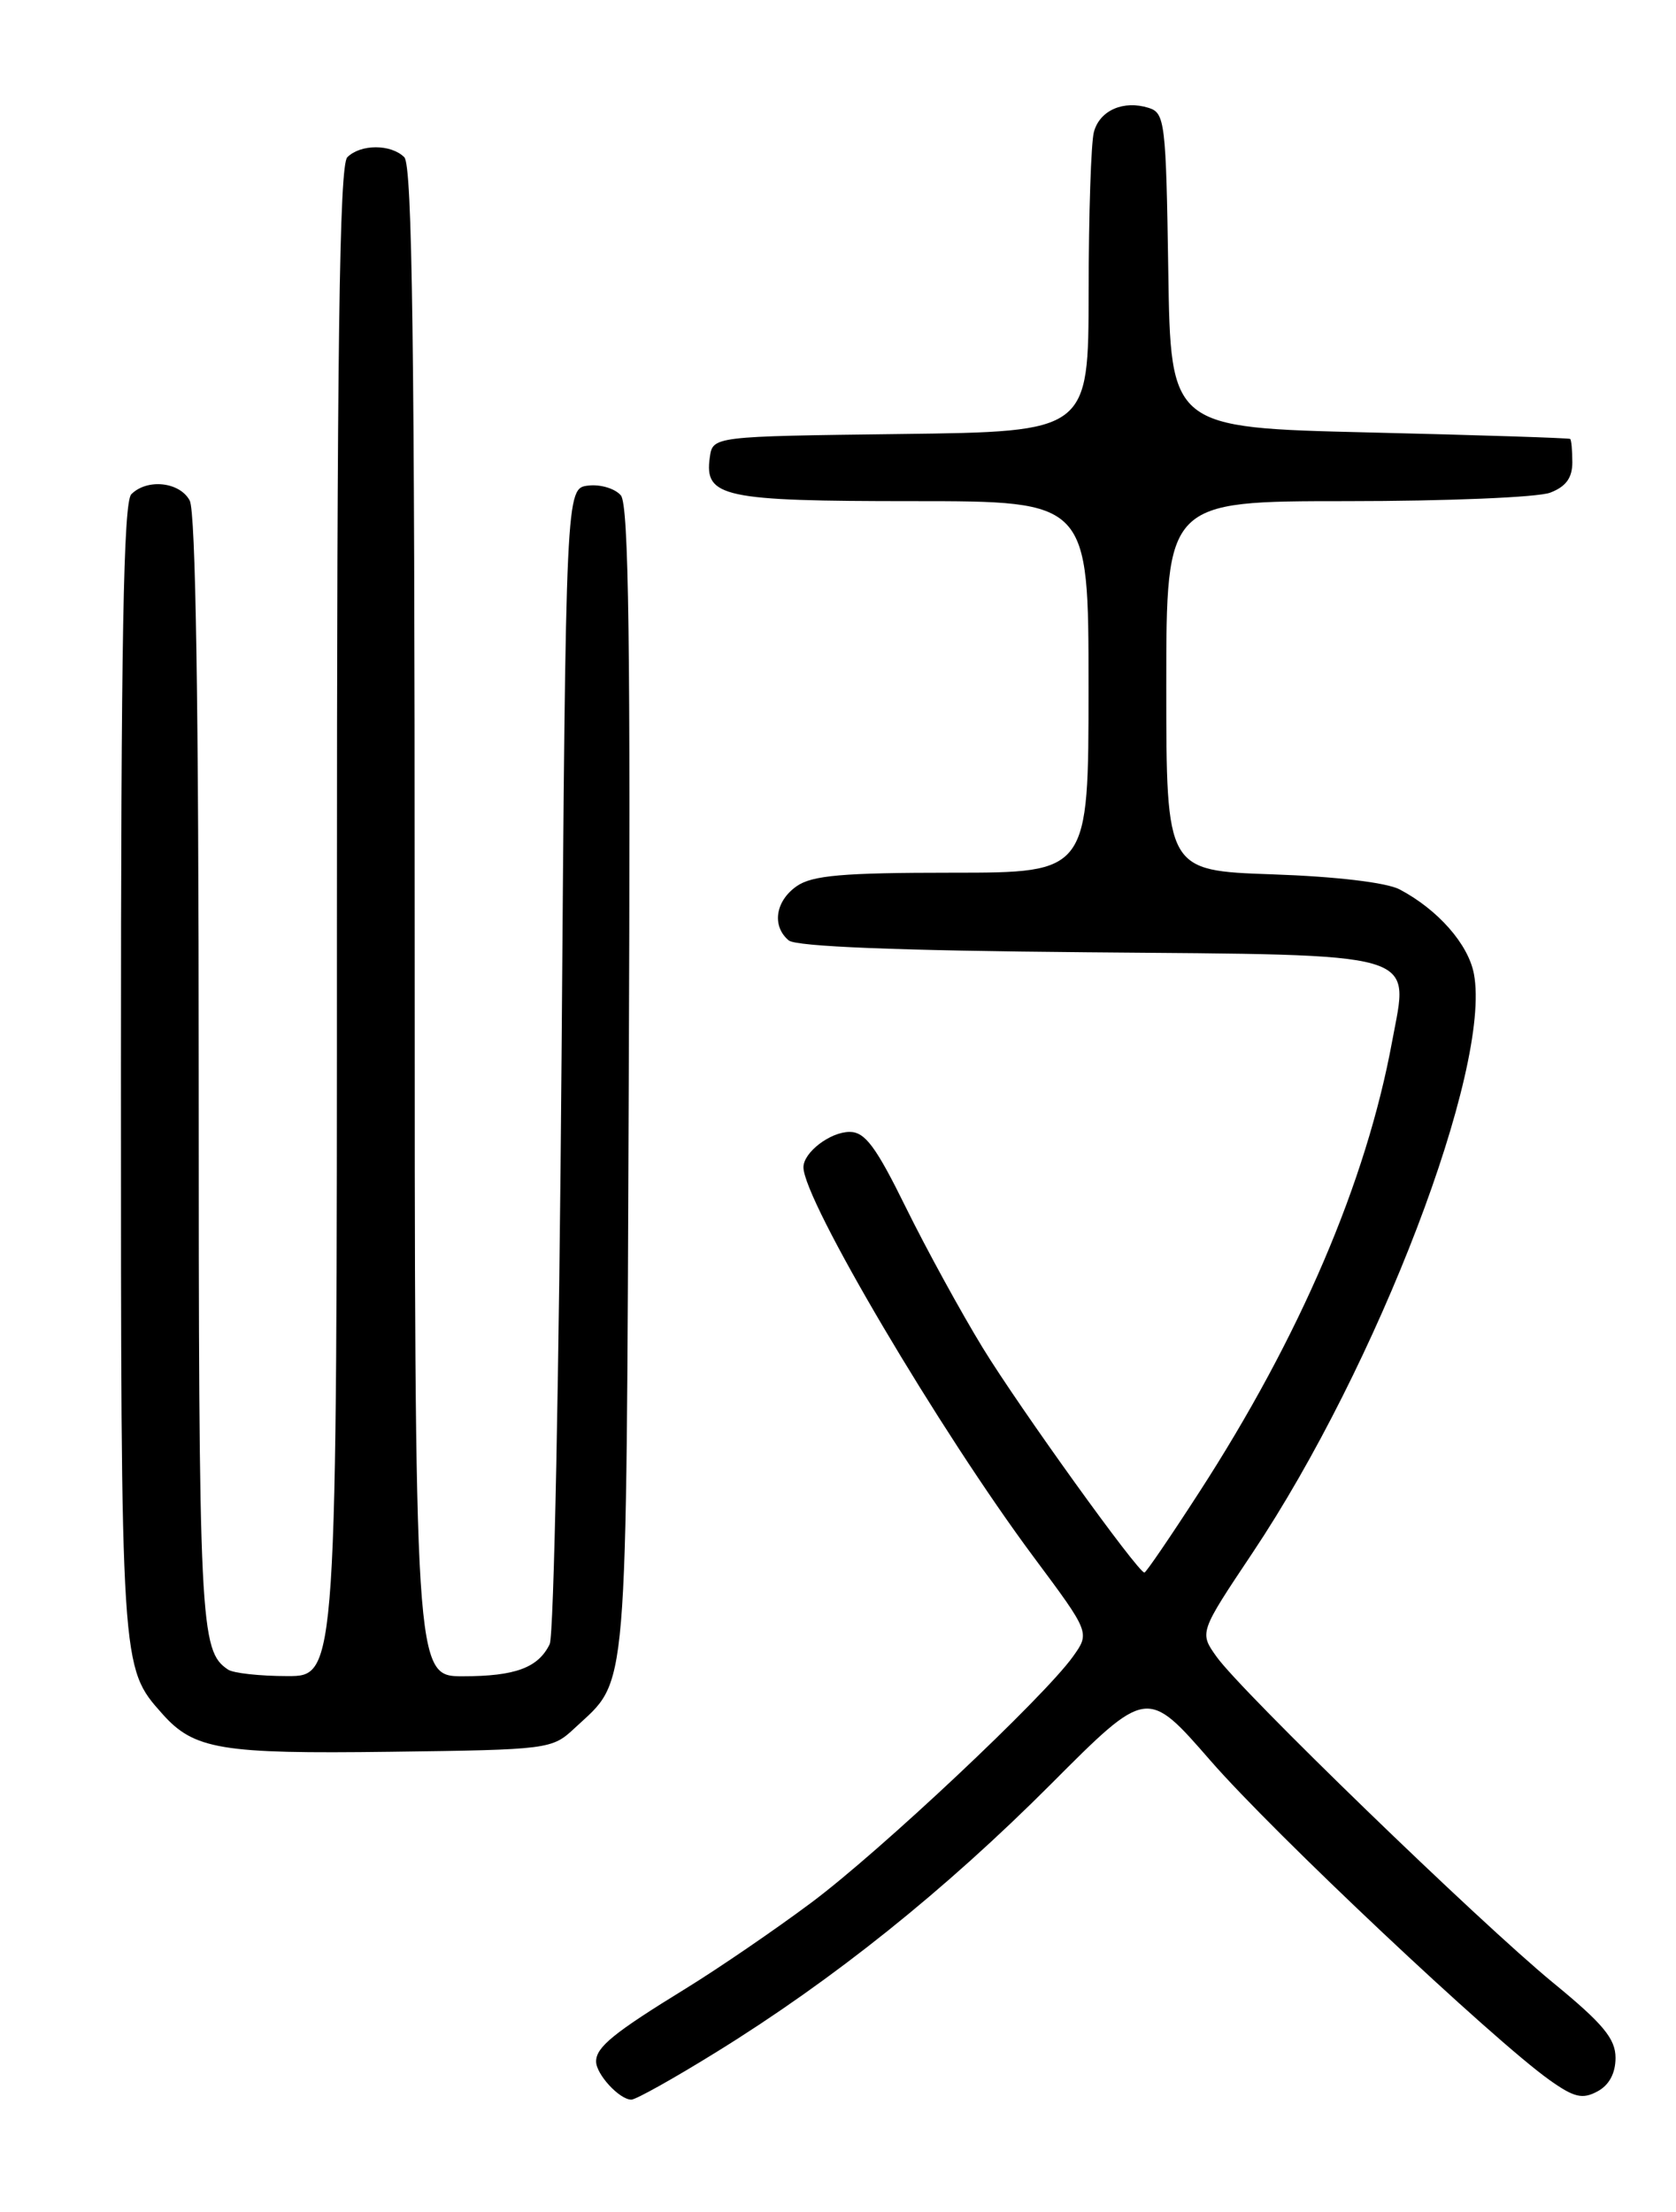 <?xml version="1.0" encoding="UTF-8" standalone="no"?>
<!DOCTYPE svg PUBLIC "-//W3C//DTD SVG 1.1//EN" "http://www.w3.org/Graphics/SVG/1.1/DTD/svg11.dtd" >
<svg xmlns="http://www.w3.org/2000/svg" xmlns:xlink="http://www.w3.org/1999/xlink" version="1.1" viewBox="0 0 194 256">
 <g >
 <path fill="currentColor"
d=" M 82.91 237.50 C 96.48 229.11 109.35 218.80 121.64 206.49 C 132.77 195.33 132.77 195.33 140.12 203.77 C 147.42 212.16 172.80 236.06 179.36 240.73 C 182.20 242.75 183.17 242.98 184.90 242.05 C 186.26 241.33 187.00 239.95 187.00 238.16 C 187.00 235.95 185.57 234.22 179.75 229.45 C 171.23 222.45 143.70 195.79 140.82 191.74 C 138.82 188.94 138.82 188.94 144.98 179.72 C 159.49 158.00 172.65 123.59 170.61 112.72 C 169.96 109.27 166.44 105.27 162.00 102.93 C 160.49 102.14 154.63 101.44 147.25 101.19 C 135.00 100.76 135.00 100.76 135.00 79.38 C 135.00 58.00 135.00 58.00 155.93 58.00 C 167.45 58.00 178.02 57.56 179.43 57.02 C 181.25 56.33 182.00 55.31 182.00 53.52 C 182.00 52.14 181.89 50.91 181.75 50.80 C 181.61 50.69 171.15 50.35 158.50 50.05 C 135.50 49.50 135.50 49.50 135.23 31.31 C 134.97 14.19 134.84 13.08 132.98 12.49 C 130.05 11.56 127.29 12.77 126.62 15.28 C 126.29 16.50 126.02 24.80 126.01 33.73 C 126.00 49.96 126.00 49.96 104.25 50.23 C 82.50 50.50 82.50 50.50 82.16 52.94 C 81.51 57.54 83.67 58.00 105.69 58.00 C 126.00 58.00 126.00 58.00 126.00 79.50 C 126.00 101.00 126.00 101.00 110.22 101.00 C 97.56 101.00 94.01 101.31 92.22 102.56 C 89.74 104.29 89.32 107.19 91.30 108.84 C 92.17 109.55 103.85 110.02 125.77 110.21 C 165.03 110.55 163.09 109.99 161.14 120.53 C 158.15 136.77 150.47 154.71 138.78 172.75 C 135.49 177.84 132.65 182.00 132.47 182.00 C 131.72 182.00 118.01 162.94 113.76 156.00 C 111.24 151.88 107.23 144.56 104.86 139.75 C 101.39 132.70 100.13 131.00 98.35 131.00 C 96.10 131.00 93.00 133.37 93.00 135.09 C 93.00 138.89 108.78 165.60 119.67 180.23 C 126.17 188.96 126.17 188.96 124.19 191.73 C 120.83 196.43 101.91 214.23 93.91 220.20 C 89.73 223.32 83.21 227.78 79.41 230.12 C 71.03 235.27 69.00 236.92 69.00 238.58 C 69.00 240.07 71.71 243.00 73.08 243.00 C 73.60 243.00 78.02 240.53 82.91 237.50 Z  M 66.52 200.00 C 72.78 194.14 72.47 197.86 72.78 125.14 C 73.00 74.69 72.78 58.44 71.87 57.34 C 71.21 56.55 69.51 56.03 68.09 56.20 C 65.50 56.50 65.50 56.50 65.00 122.50 C 64.72 158.80 64.11 189.30 63.63 190.28 C 62.30 193.02 59.64 194.00 53.57 194.00 C 48.00 194.00 48.00 194.00 48.00 106.70 C 48.00 40.13 47.72 19.12 46.80 18.20 C 45.26 16.66 41.74 16.66 40.20 18.20 C 39.28 19.12 39.00 40.13 39.00 106.70 C 39.00 194.00 39.00 194.00 33.25 193.98 C 30.09 193.98 27.00 193.64 26.40 193.23 C 23.14 191.06 23.00 188.21 23.00 124.00 C 23.00 81.70 22.65 59.21 21.96 57.93 C 20.81 55.77 17.04 55.36 15.20 57.20 C 14.29 58.11 14.00 74.25 14.00 123.73 C 14.00 193.31 13.98 192.94 18.79 198.35 C 22.46 202.48 25.57 203.00 45.17 202.74 C 63.55 202.50 63.89 202.46 66.52 200.00 Z "/>
</g>
</svg>